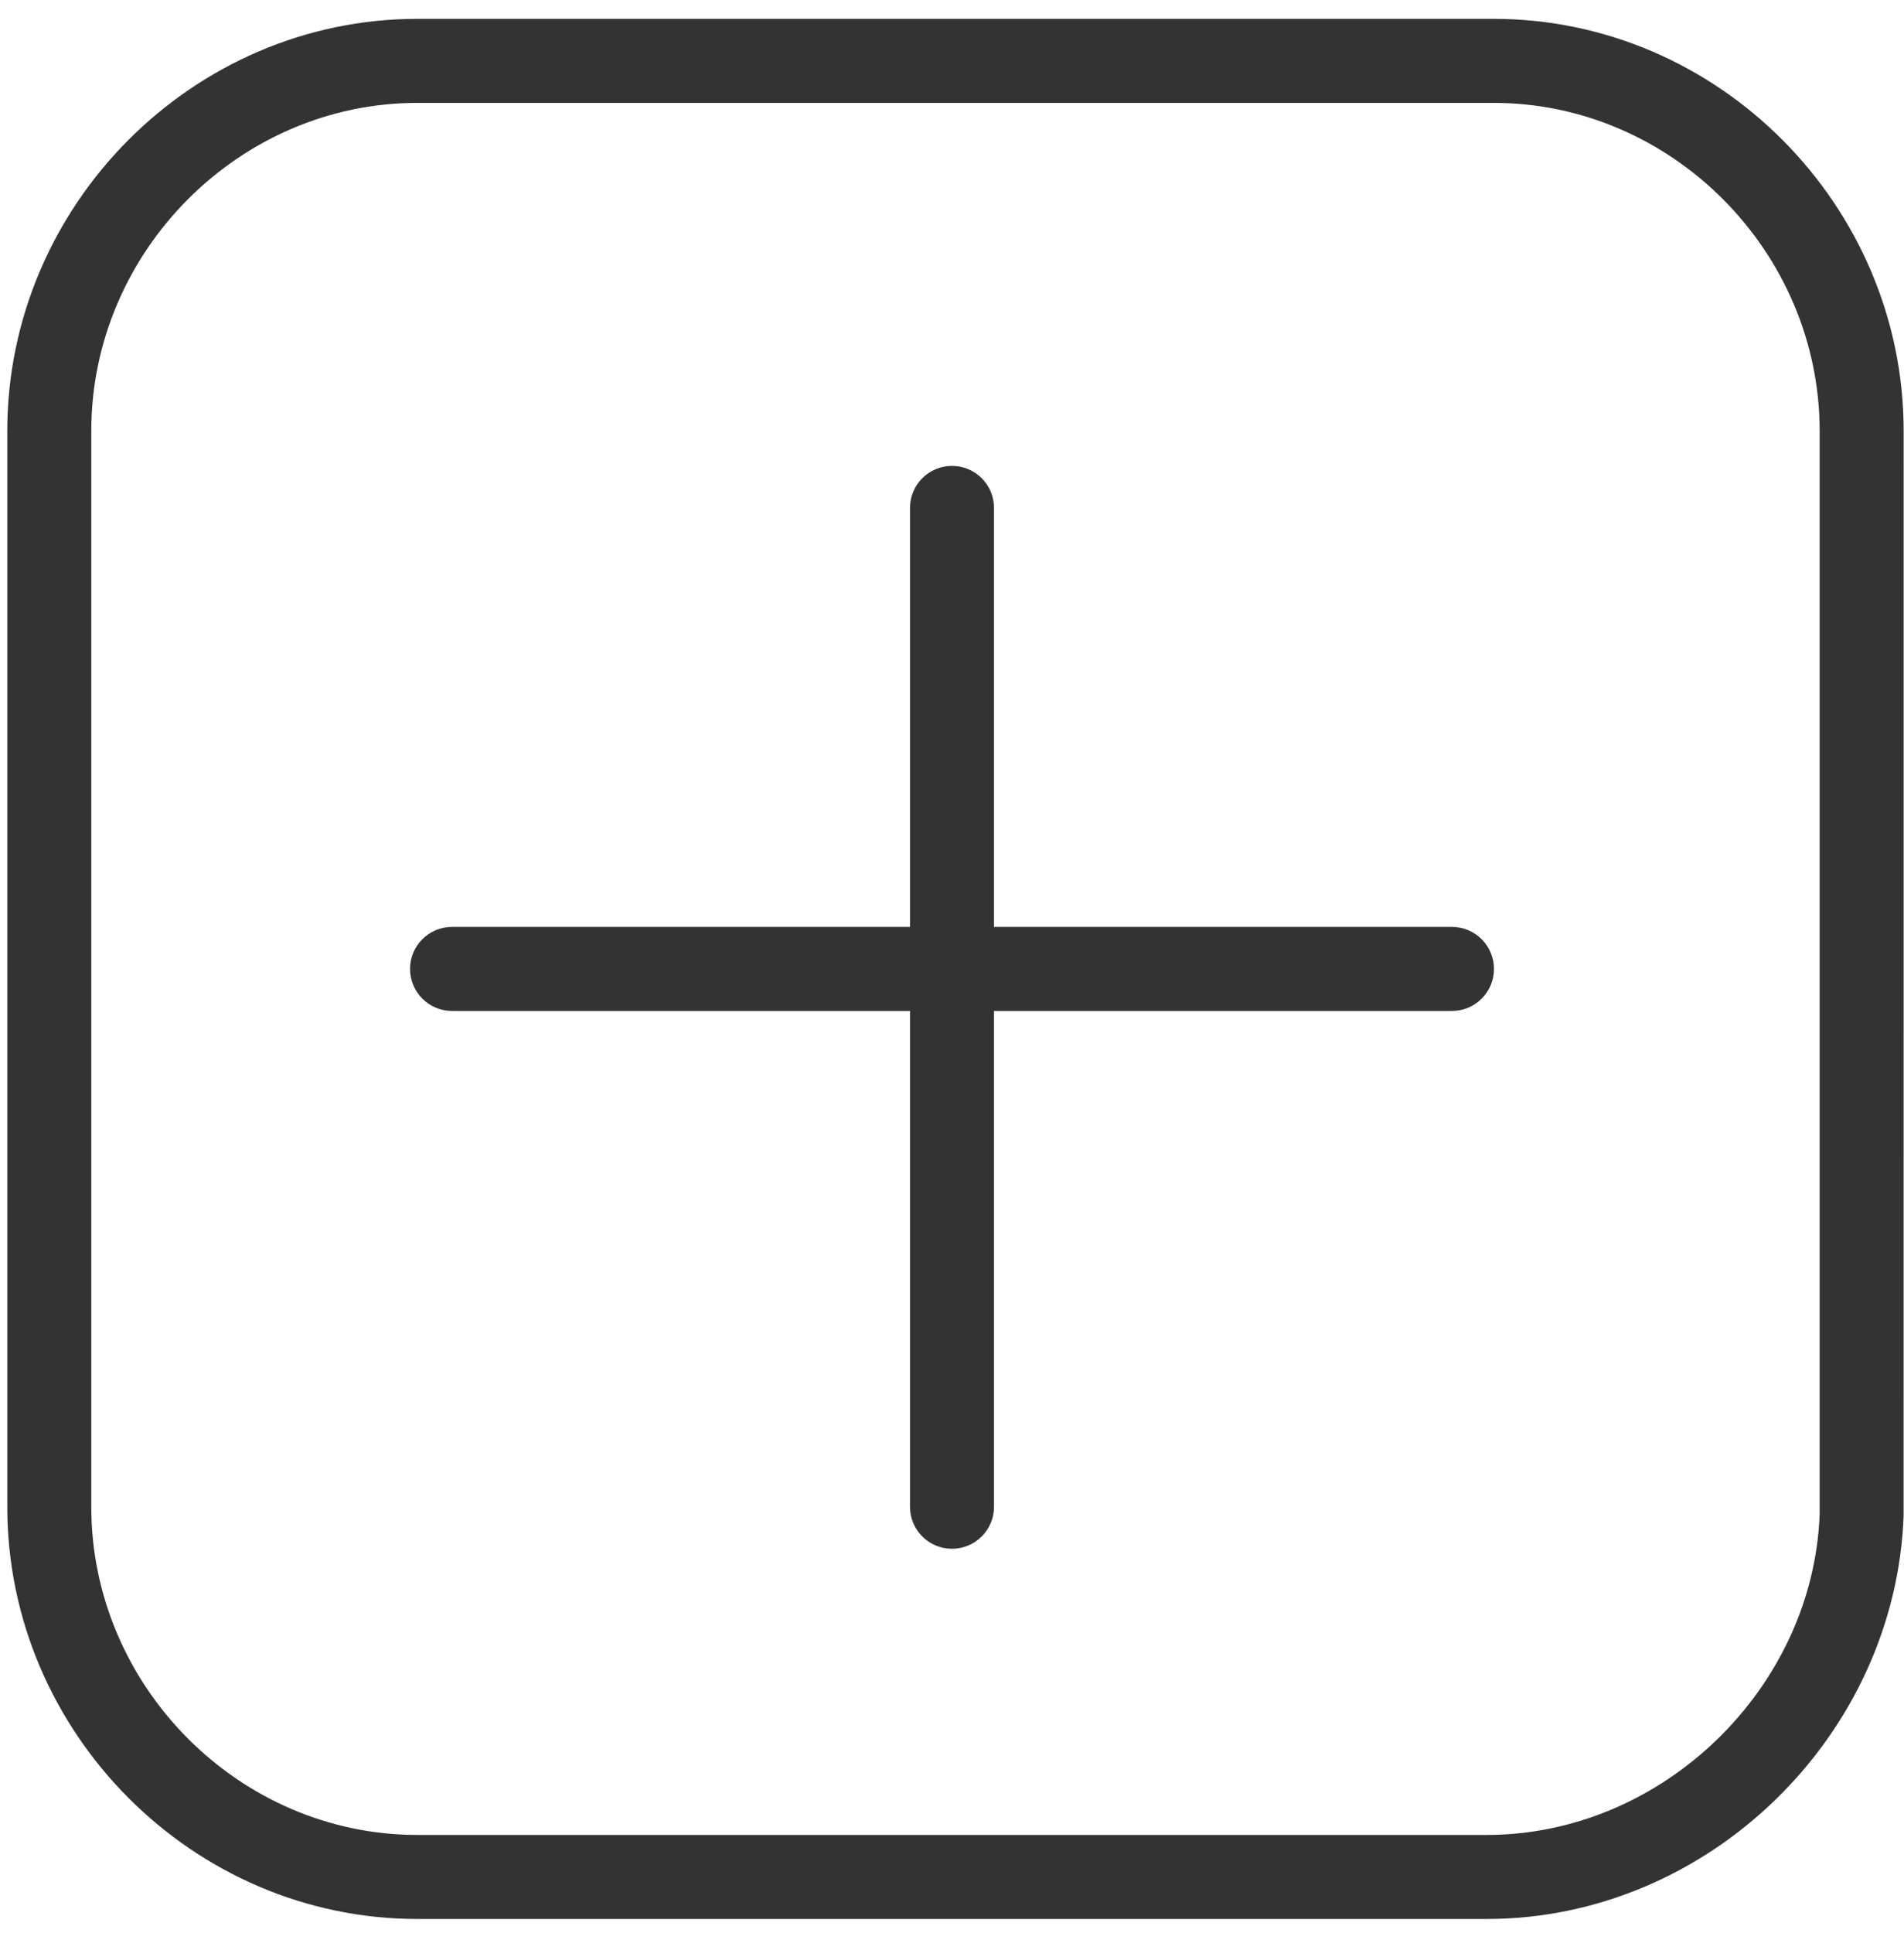 <?xml version="1.0" encoding="UTF-8"?>
<svg width="68px" height="69px" viewBox="0 0 68 69" version="1.1" xmlns="http://www.w3.org/2000/svg" xmlns:xlink="http://www.w3.org/1999/xlink">
    <!-- Generator: Sketch 52.2 (67145) - http://www.bohemiancoding.com/sketch -->
    <title>icAddPhotoRg@1x</title>
    <desc>Created with Sketch.</desc>
    <g id="Page-1" stroke="none" stroke-width="1" fill="none" fill-rule="evenodd">
        <g id="Last-Step-Copy-2" transform="translate(-154, -239)" fill="#333333" fill-rule="nonzero">
            <g id="Add-New-image" transform="translate(126, 211)">
                <g id="Group">
                    <path d="M63.5,61.09 L79.856,61.09 C80.684,61.09 81.356,61.761 81.356,62.59 C81.356,63.418 80.684,64.09 79.856,64.09 L63.5,64.09 L63.5,81.79 C63.5,82.619 62.828,83.29 62,83.29 C61.172,83.29 60.5,82.619 60.5,81.79 L60.5,64.09 L44.144,64.09 C43.316,64.09 42.644,63.418 42.644,62.59 C42.644,61.761 43.316,61.09 44.144,61.09 L60.5,61.09 L60.5,46.132 C60.5,45.303 61.172,44.632 62,44.632 C62.828,44.632 63.5,45.303 63.5,46.132 L63.5,61.09 Z M81.096,93.506 C87.397,93.506 92.767,88.246 92.988,82.04 L92.988,43.389 C92.988,36.984 87.706,31.673 81.344,31.673 L42.904,31.673 C36.542,31.673 31.26,36.984 31.26,43.389 L31.26,81.79 C31.26,88.195 36.542,93.506 42.904,93.506 L81.096,93.506 Z M81.096,96.506 L42.904,96.506 C34.882,96.506 28.26,89.848 28.26,81.79 L28.26,43.389 C28.26,35.331 34.882,28.673 42.904,28.673 L81.344,28.673 C89.366,28.673 95.988,35.331 95.988,43.389 L95.987,82.093 C95.708,89.957 89.022,96.506 81.096,96.506 Z" id="icAddPhotoRg"></path>
                </g>
            </g>
        </g>
    </g>
</svg>